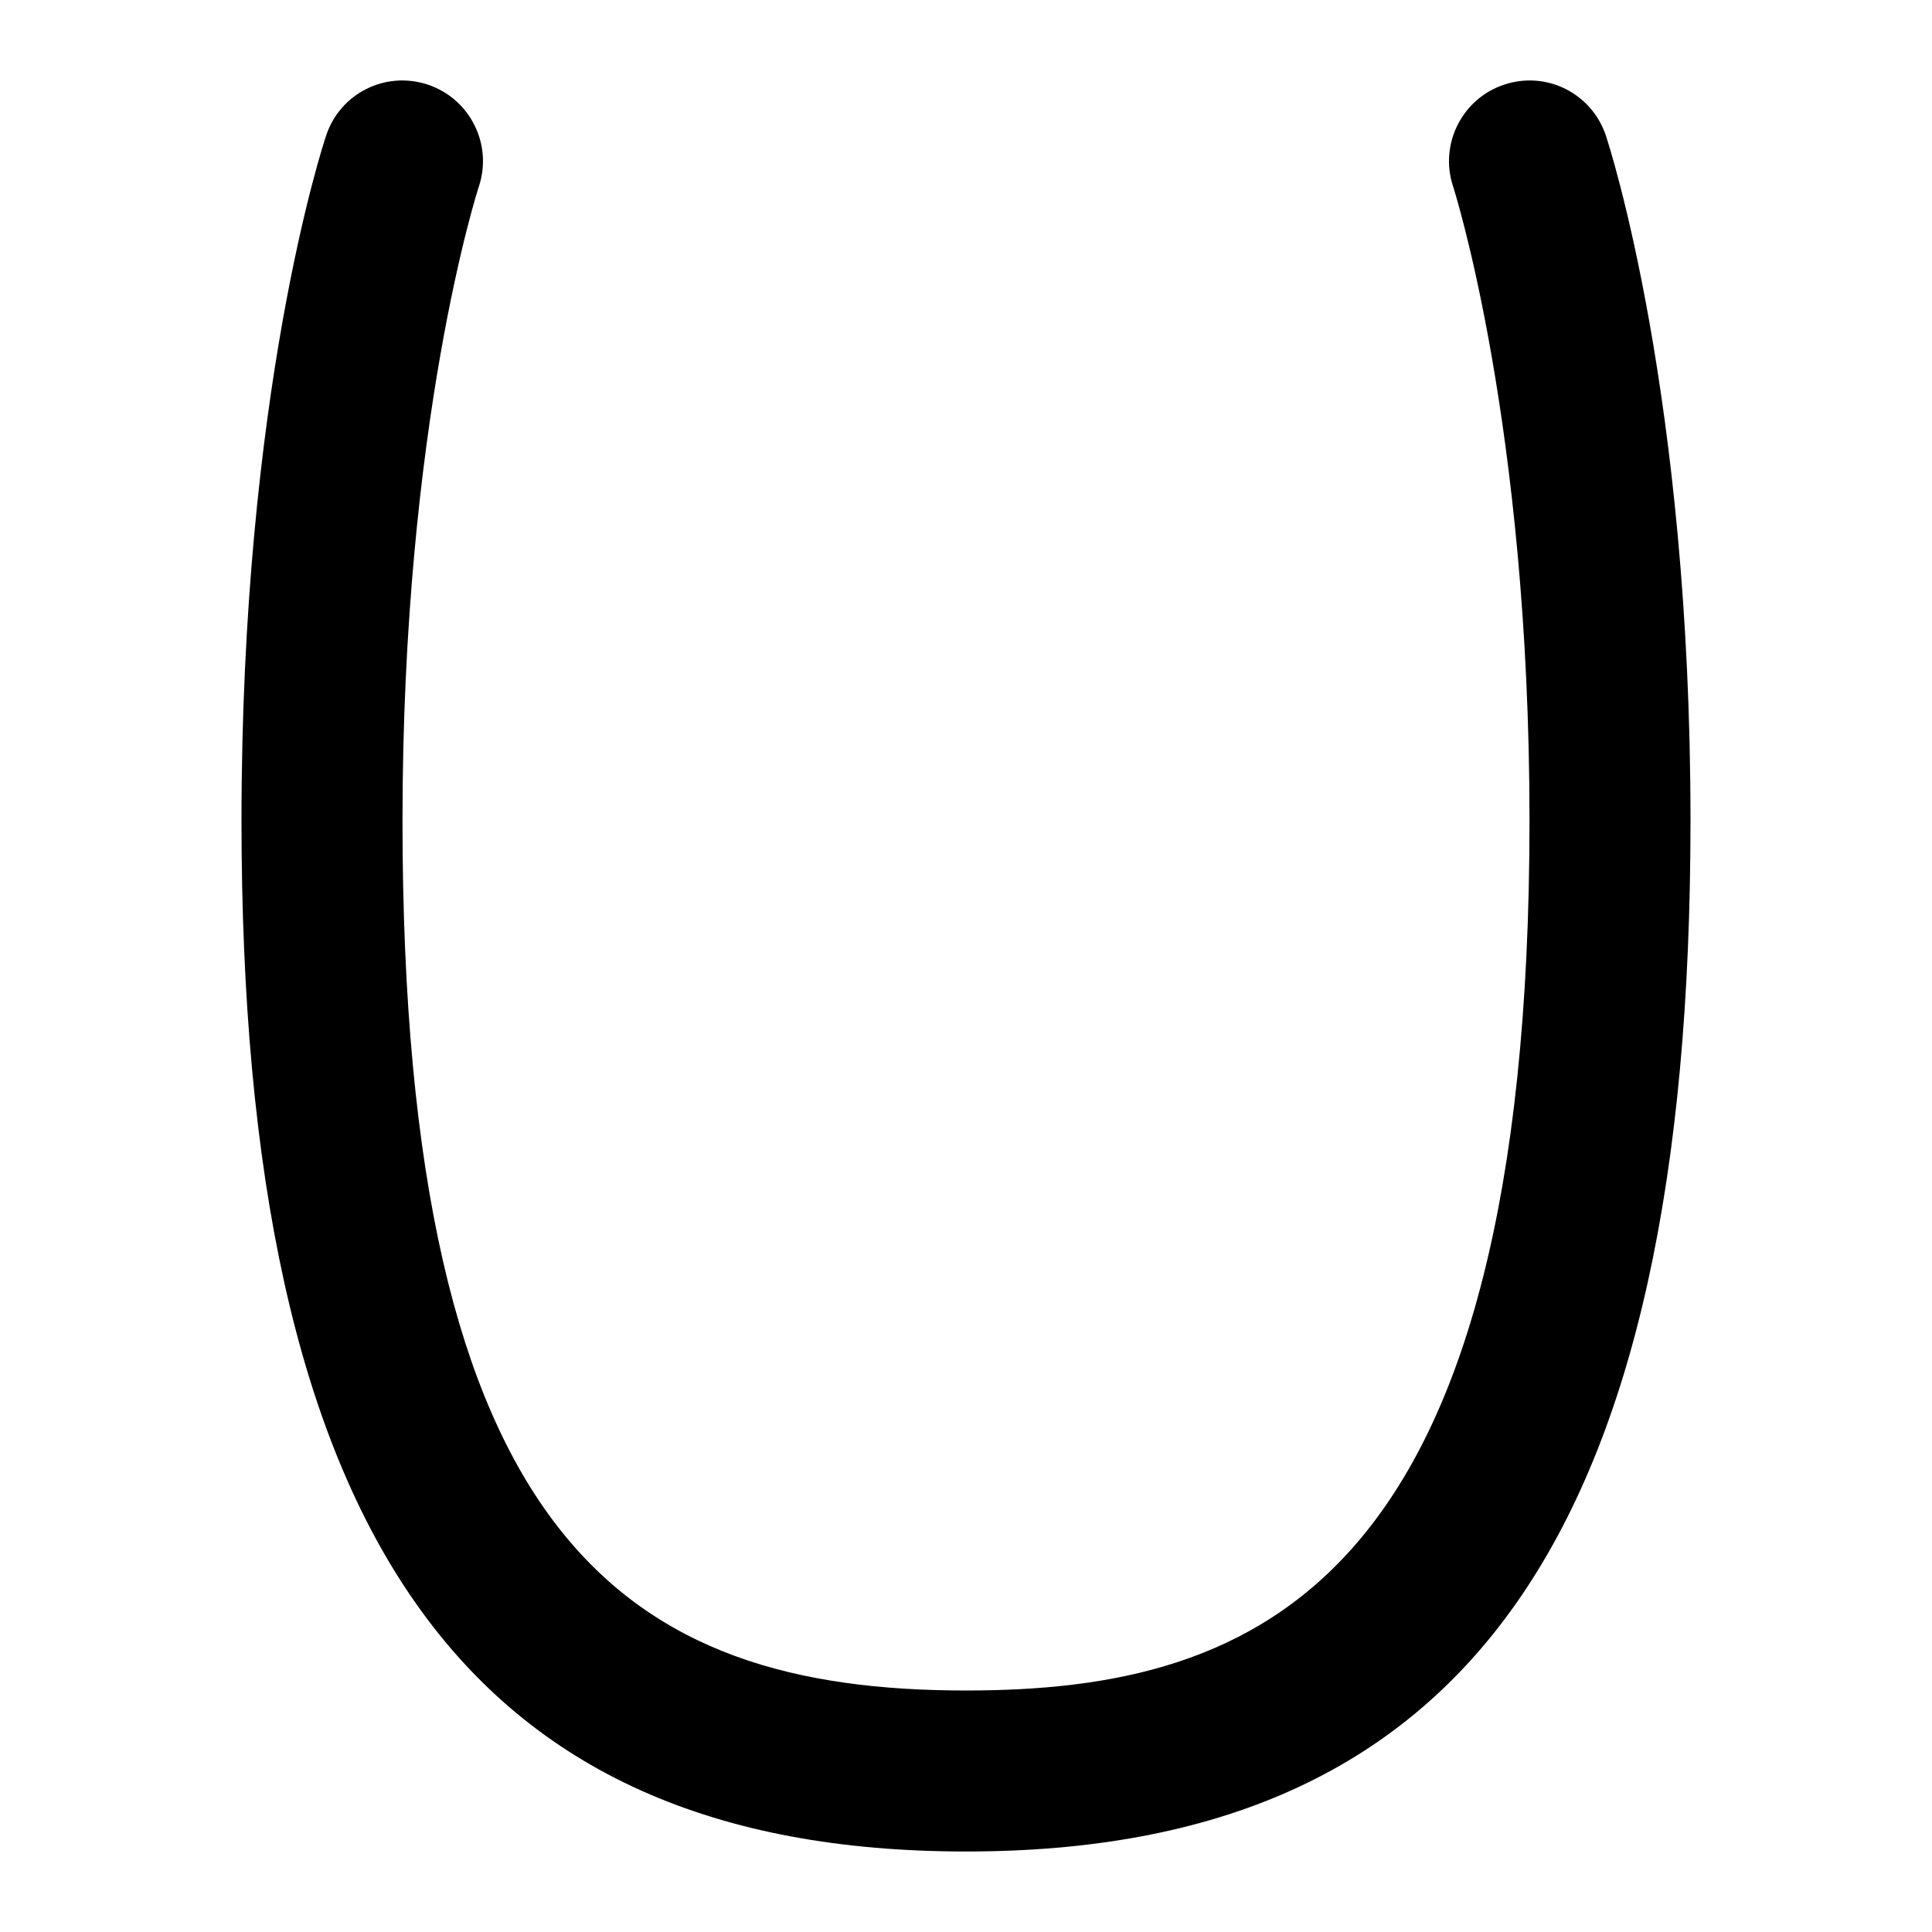 <svg id="Layer_1" viewBox="0 0 24 24" xmlns="http://www.w3.org/2000/svg" data-name="Layer 1"><path d="m19.949 1.685c-.174-.523-.736-.809-1.262-.634-.523.172-.809.738-.637 1.262.009.029.95 2.955.95 7.878 0 9.5-3.364 10.809-7 10.809-4.202 0-7-1.838-7-10.809 0-4.952.939-7.846.949-7.875.173-.523-.11-1.089-.633-1.264-.526-.176-1.089.106-1.264.63-.043.128-1.052 3.2-1.052 8.509 0 8.859 2.776 12.809 9 12.809s9-3.95 9-12.809c0-5.275-1.008-8.376-1.051-8.506z"/></svg>